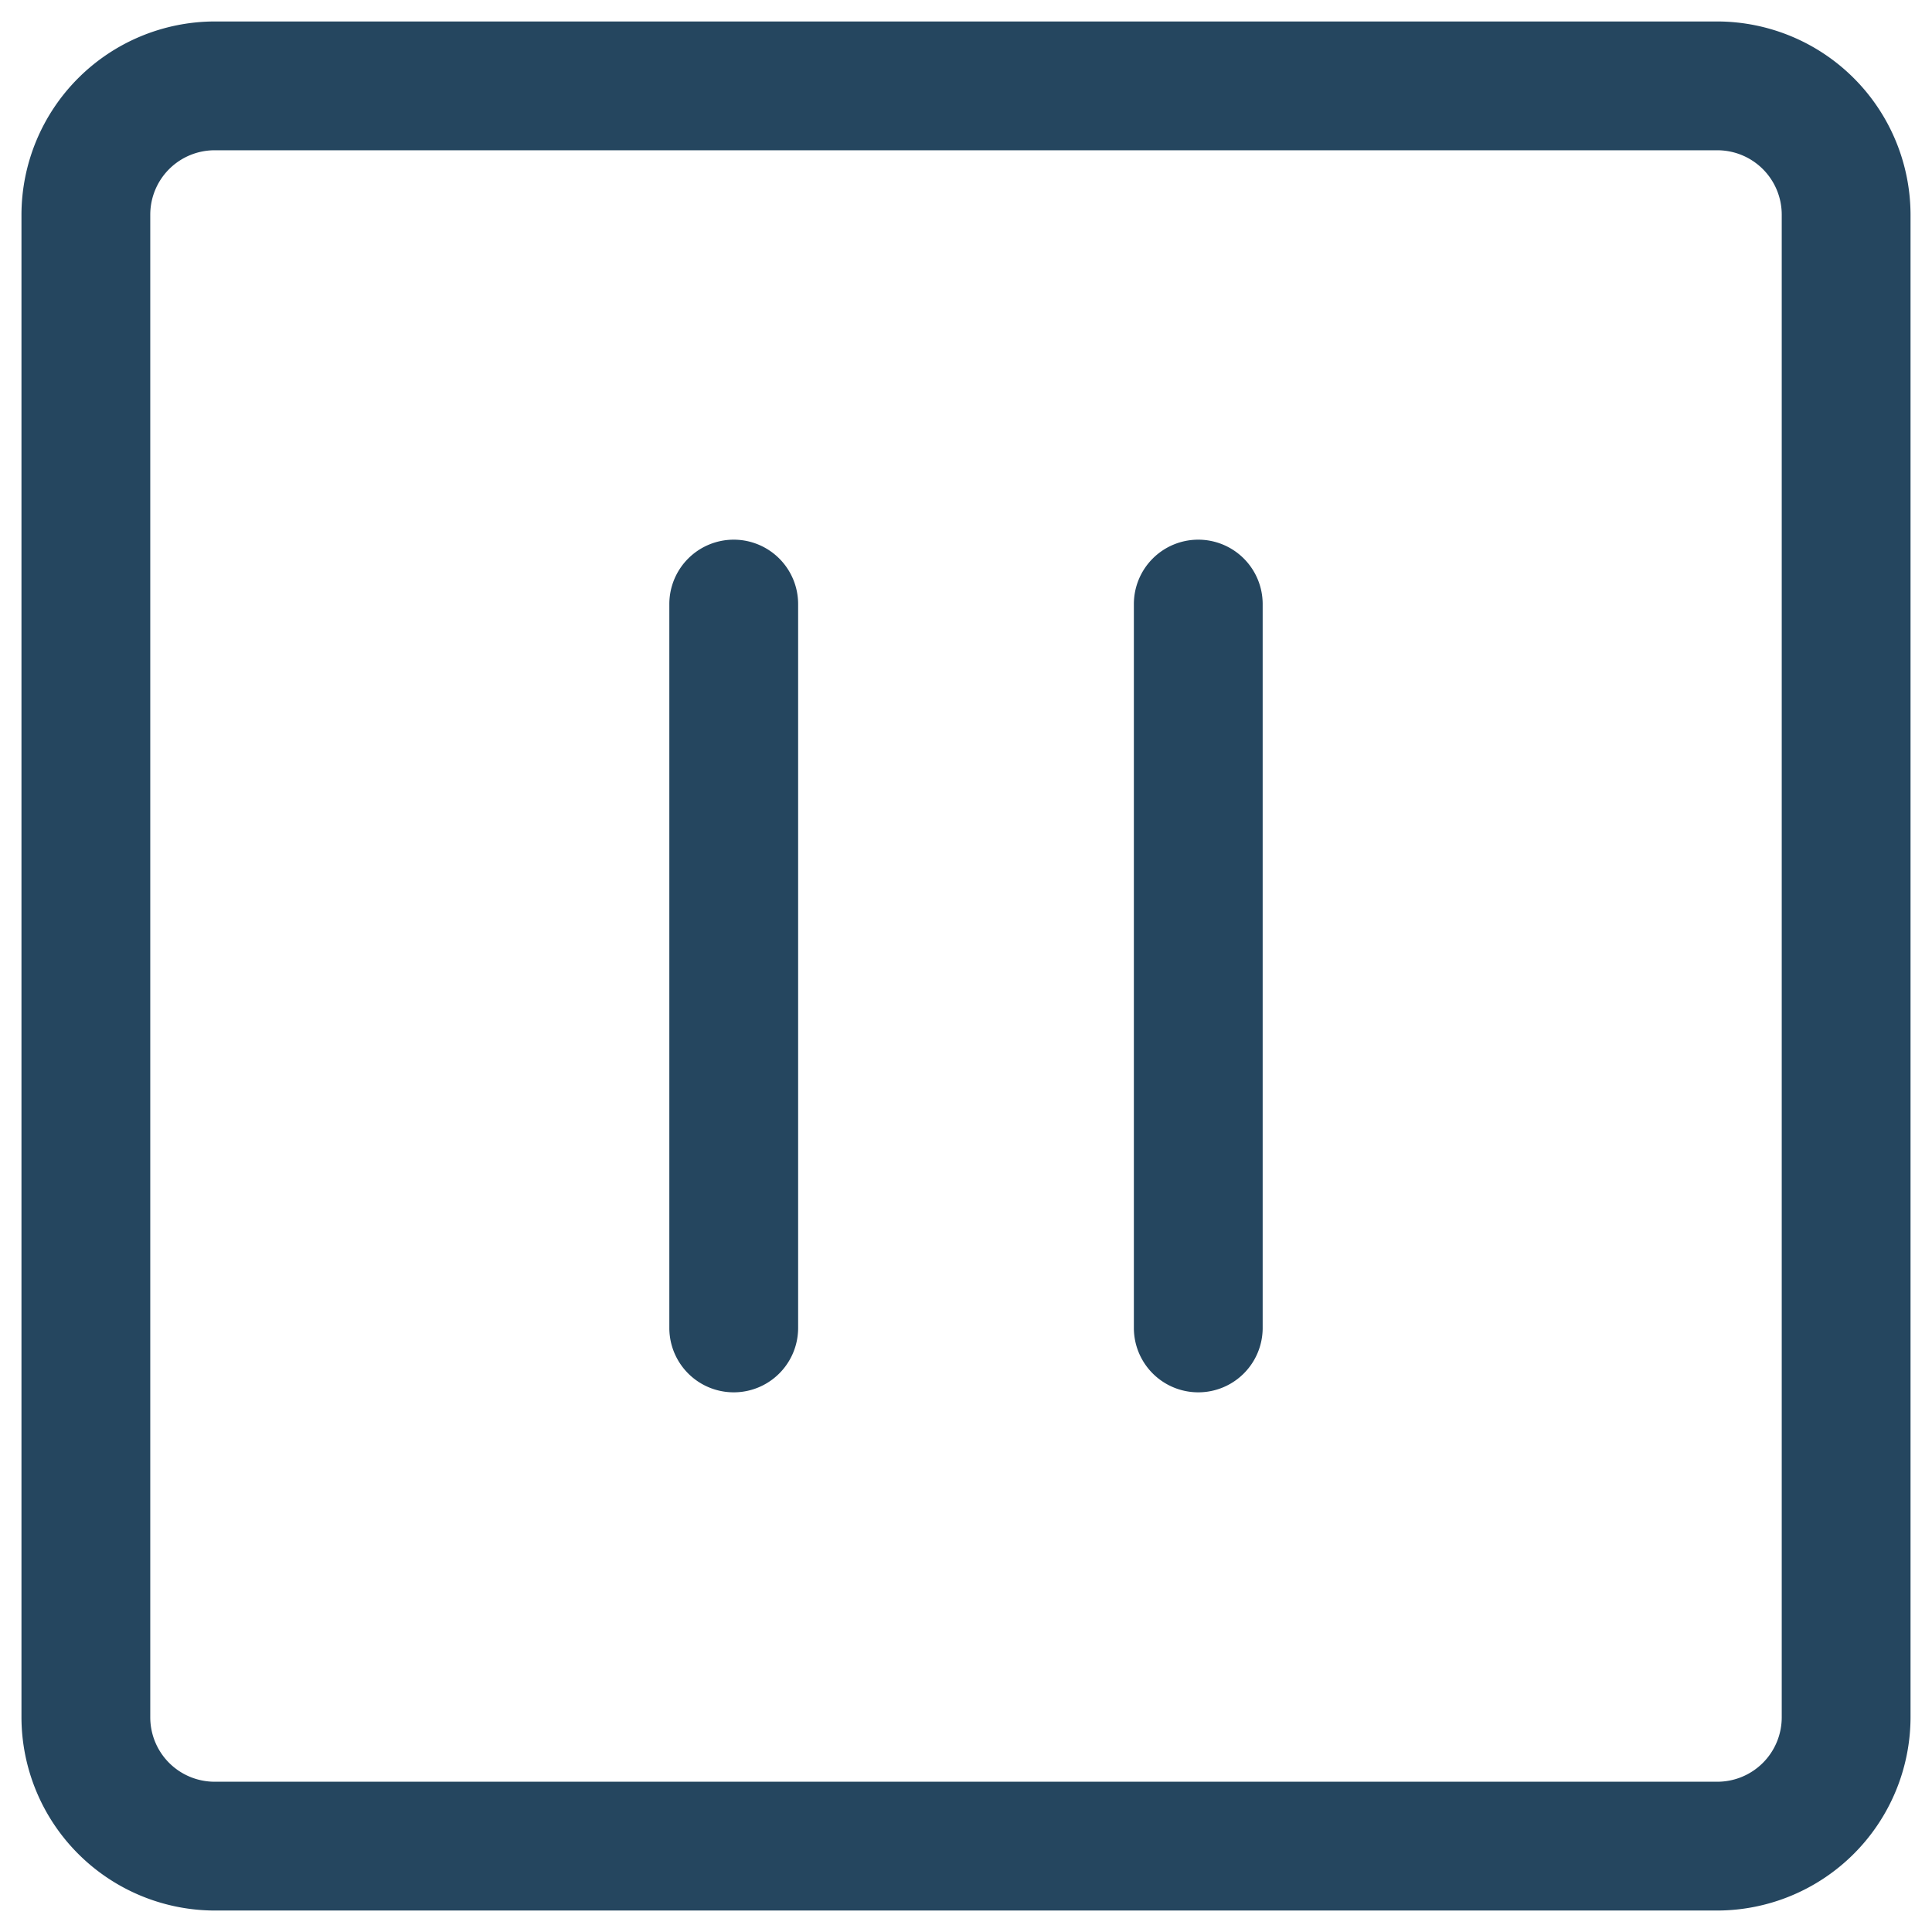 <svg id="PICTOS_vectos" xmlns="http://www.w3.org/2000/svg" viewBox="0 0 45 45"><defs><style>.cls-1{fill:#25465f;}</style></defs><path class="cls-1" d="M17.09,12.57a1.5,1.5,0,0,0-1.5,1.5V30.93a1.5,1.5,0,0,0,3,0V14.07A1.5,1.5,0,0,0,17.09,12.57Z"/><path class="cls-1" d="M27.91,12.57a1.5,1.5,0,0,0-1.5,1.5V30.93a1.5,1.5,0,0,0,3,0V14.07A1.5,1.5,0,0,0,27.91,12.57Z"/><path class="cls-1" d="M40,.5H5A4.51,4.51,0,0,0,.5,5V40A4.51,4.51,0,0,0,5,44.5H40A4.51,4.51,0,0,0,44.5,40V5A4.51,4.51,0,0,0,40,.5ZM41.5,40A1.5,1.5,0,0,1,40,41.5H5A1.5,1.5,0,0,1,3.5,40V5A1.5,1.5,0,0,1,5,3.5H40A1.5,1.5,0,0,1,41.5,5Z"/></svg>